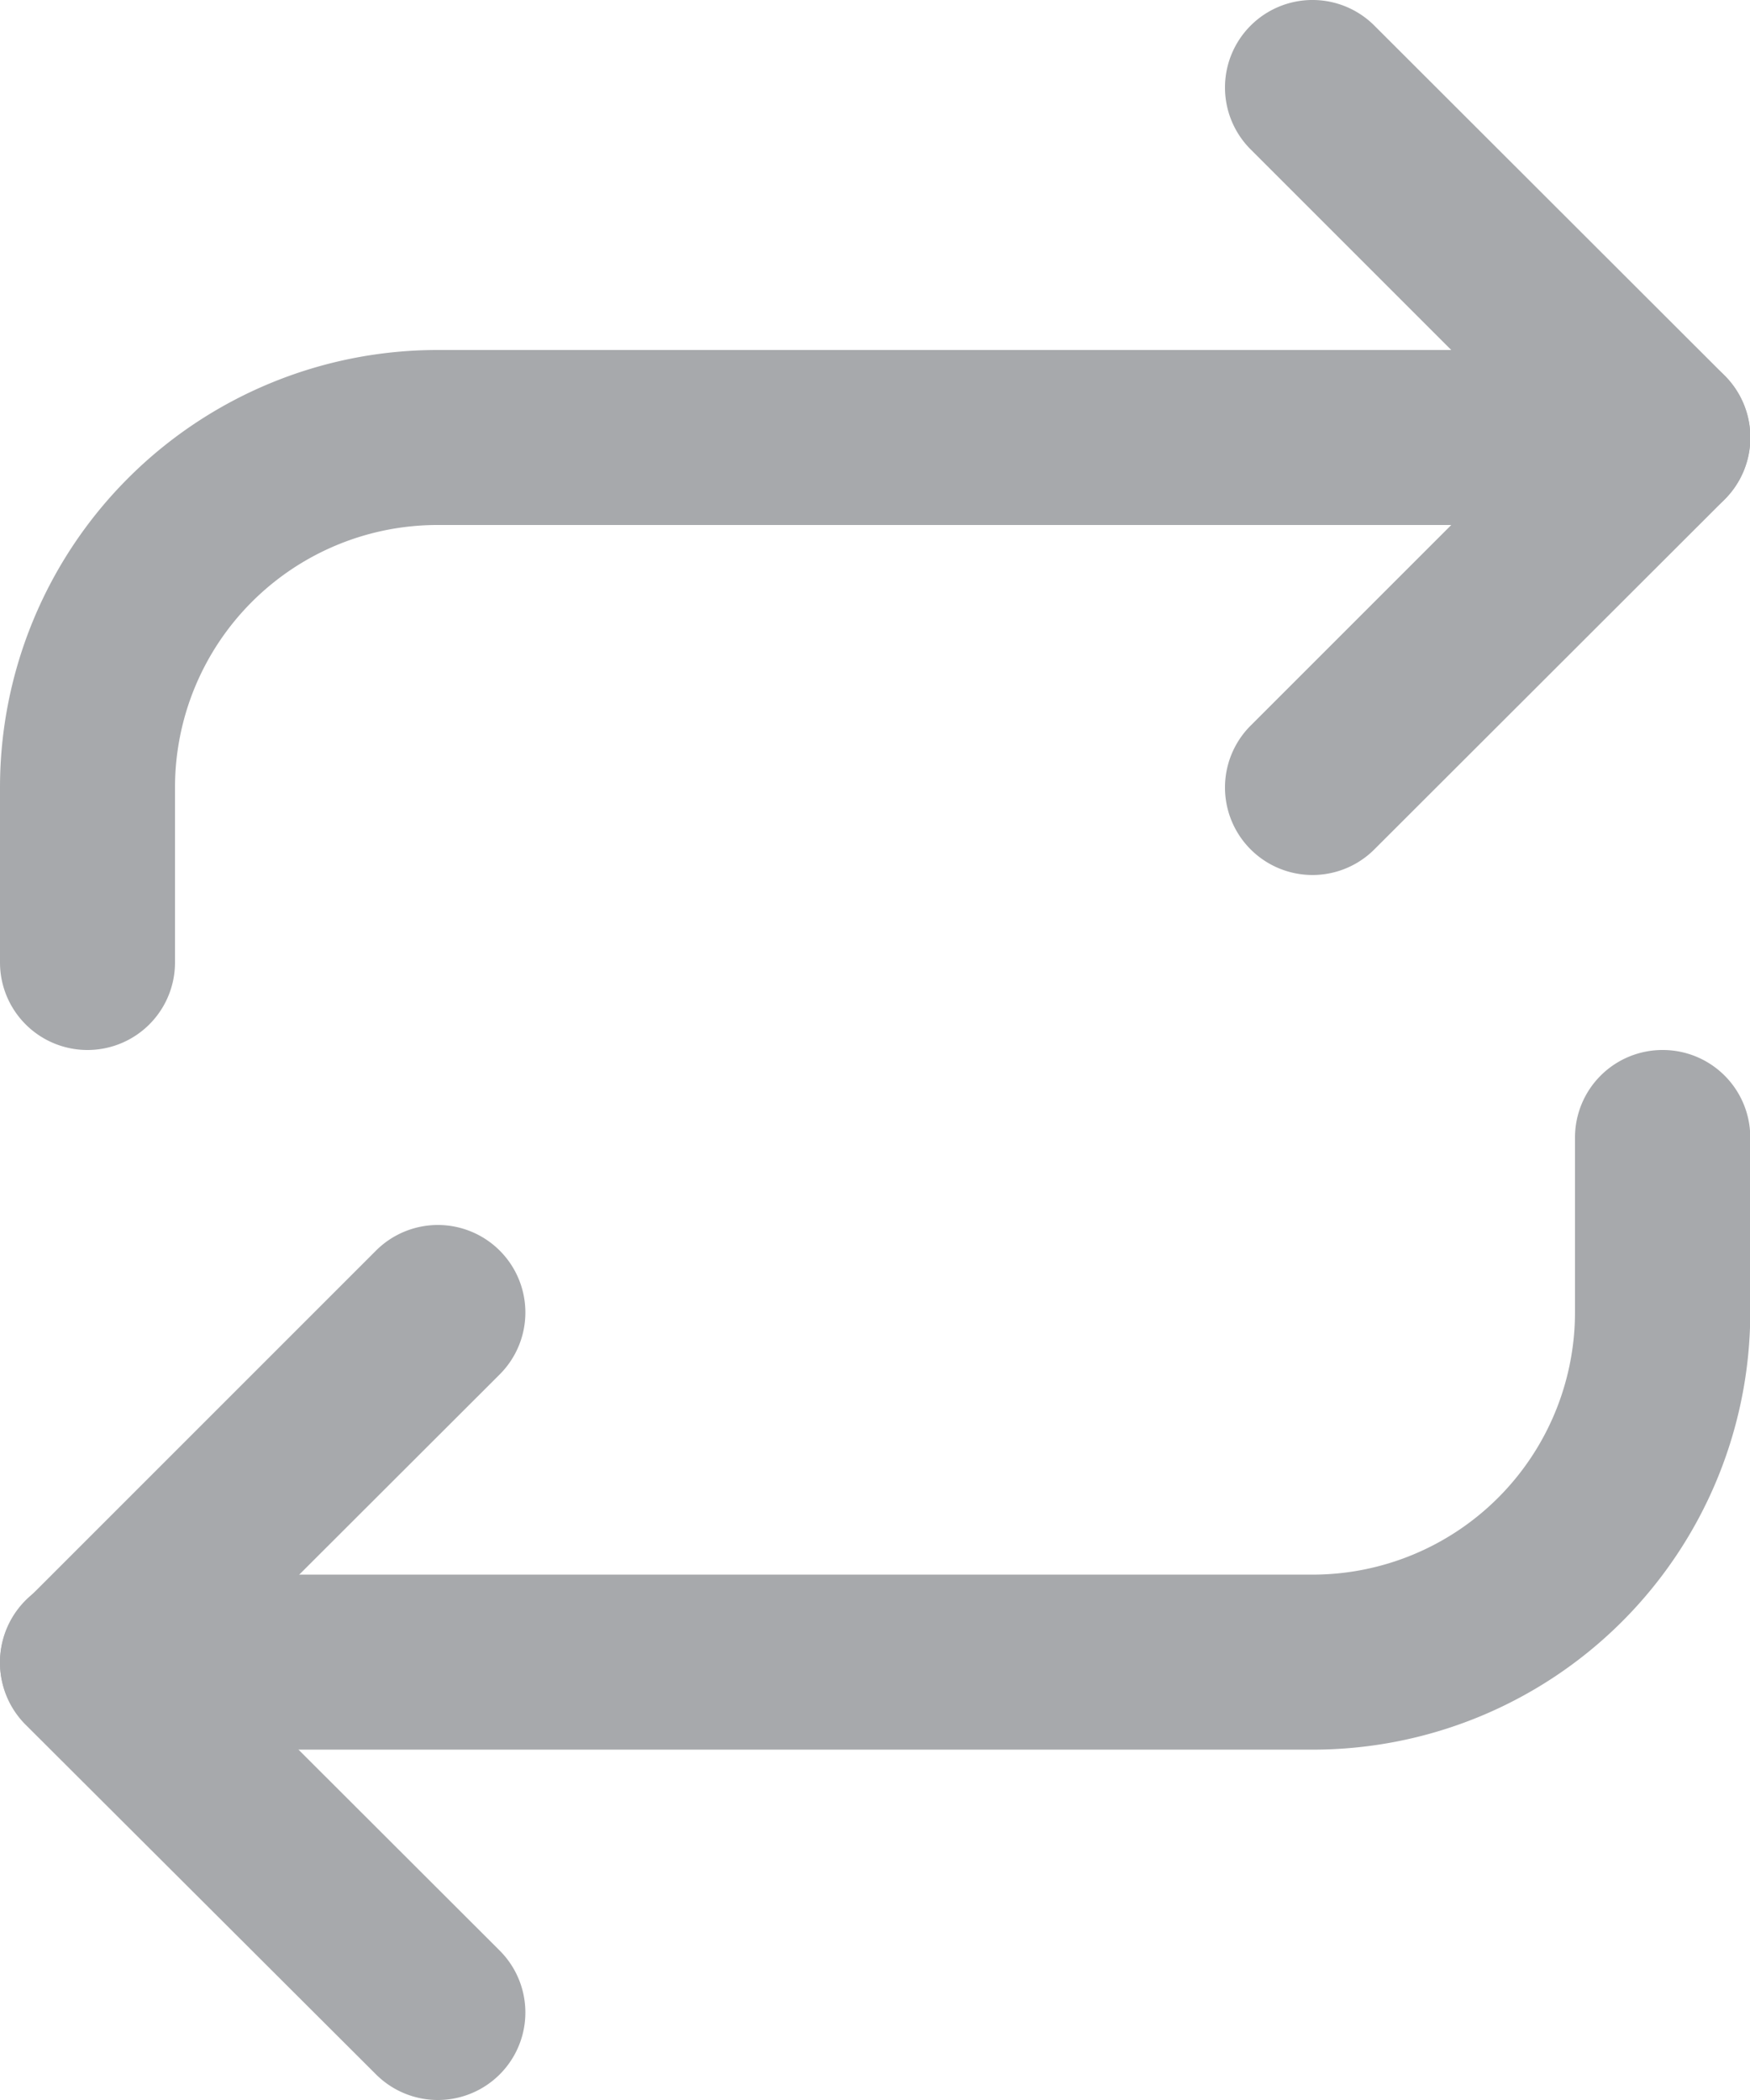 <svg id="repeat_icon" xmlns="http://www.w3.org/2000/svg" width="19.26" height="23.112" viewBox="0 0 19.26 23.112">
  <path id="Vector" d="M14.282.282a.963.963,0,0,1,1.362,0L19.5,4.134a.963.963,0,0,1,0,1.362L15.644,9.348a.963.963,0,1,1-1.362-1.362l3.171-3.171L14.282,1.644A.963.963,0,0,1,14.282.282Z" transform="translate(-0.518 0)" fill="#a7a9ac"/>
  <path id="Vector-2" data-name="Vector" d="M4.815,5.926A2.889,2.889,0,0,0,1.926,8.815v1.926a.963.963,0,0,1-1.926,0V8.815A4.815,4.815,0,0,1,4.815,4H18.3a.963.963,0,1,1,0,1.926Z" transform="translate(0 -0.148)" fill="#a7a9ac"/>
  <path id="Vector-3" data-name="Vector" d="M5.5,14.282a.963.963,0,0,1,0,1.362L2.325,18.815,5.5,21.986a.963.963,0,1,1-1.362,1.362L.282,19.5a.963.963,0,0,1,0-1.362l3.852-3.852A.963.963,0,0,1,5.5,14.282Z" transform="translate(0 -0.518)" fill="#a7a9ac"/>
  <path id="Vector-4" data-name="Vector" d="M18.3,12a.963.963,0,0,1,.963.963v1.926A4.815,4.815,0,0,1,14.445,19.7H.963a.963.963,0,0,1,0-1.926H14.445a2.889,2.889,0,0,0,2.889-2.889V12.963A.963.963,0,0,1,18.3,12Z" transform="translate(0 -0.444)" fill="#a7a9ac"/>
</svg>
